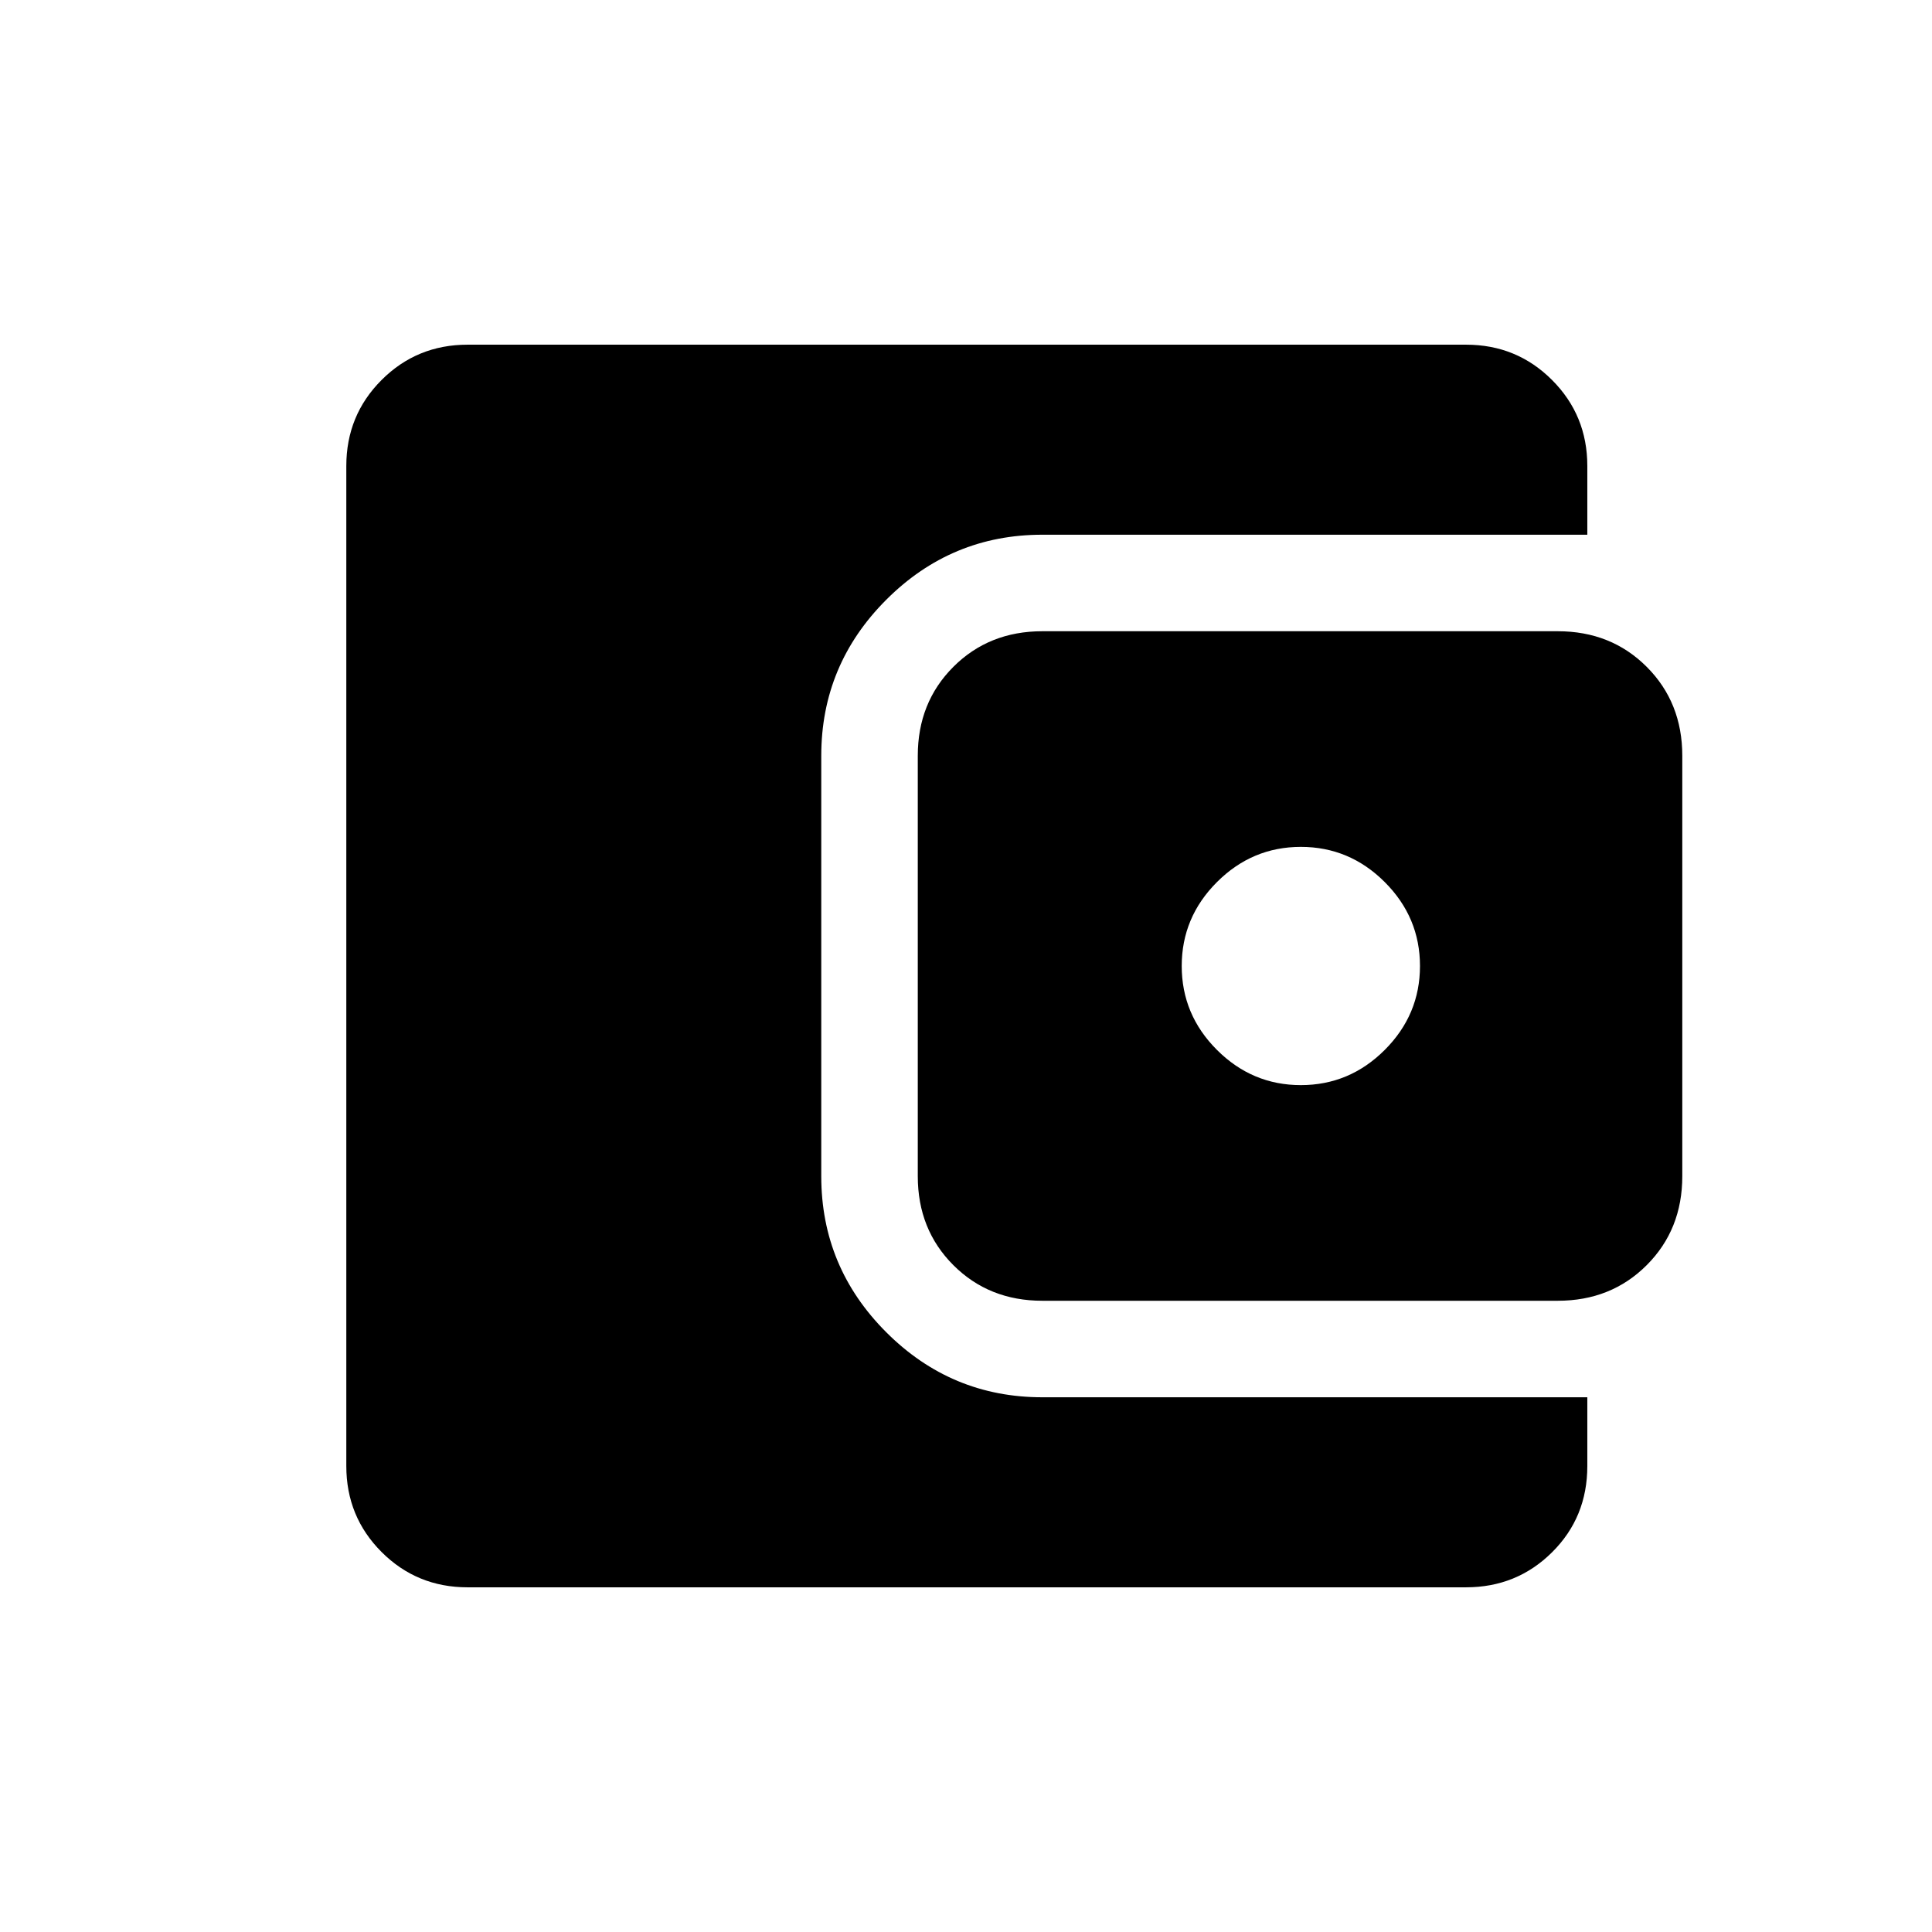 <svg xmlns="http://www.w3.org/2000/svg" height="20" viewBox="0 -960 960 960" width="20"><path d="M232.35-171.27q-25.2 0-42.74-17.54-17.53-17.53-17.53-42.73v-496.92q0-25.2 17.53-42.73 17.54-17.54 42.74-17.54h496.11q25.2 0 42.73 17.54 17.54 17.53 17.54 42.73v34.16H517.92q-45.23 0-77.53 32.3-32.31 32.31-32.31 77.54v208.92q0 45.23 32.31 77.54 32.3 32.3 77.53 32.3h270.81v34.16q0 25.5-17.54 42.88-17.53 17.39-42.73 17.39H232.35Zm285.57-142.39q-26.5 0-44.19-17.68-17.69-17.69-17.69-44.2v-208.92q0-26.51 17.69-44.2 17.69-17.68 44.19-17.68h256.12q26.51 0 44.19 17.68 17.69 17.69 17.69 44.2v208.92q0 26.51-17.69 44.2-17.68 17.68-44.19 17.68H517.92Zm128.46-107.15q24.2 0 41.7-17.5 17.5-17.5 17.5-41.69 0-24.19-17.5-41.69-17.5-17.5-41.7-17.5-24.19 0-41.69 17.5-17.5 17.5-17.5 41.69 0 24.19 17.5 41.69 17.5 17.5 41.69 17.5Z"/></svg>